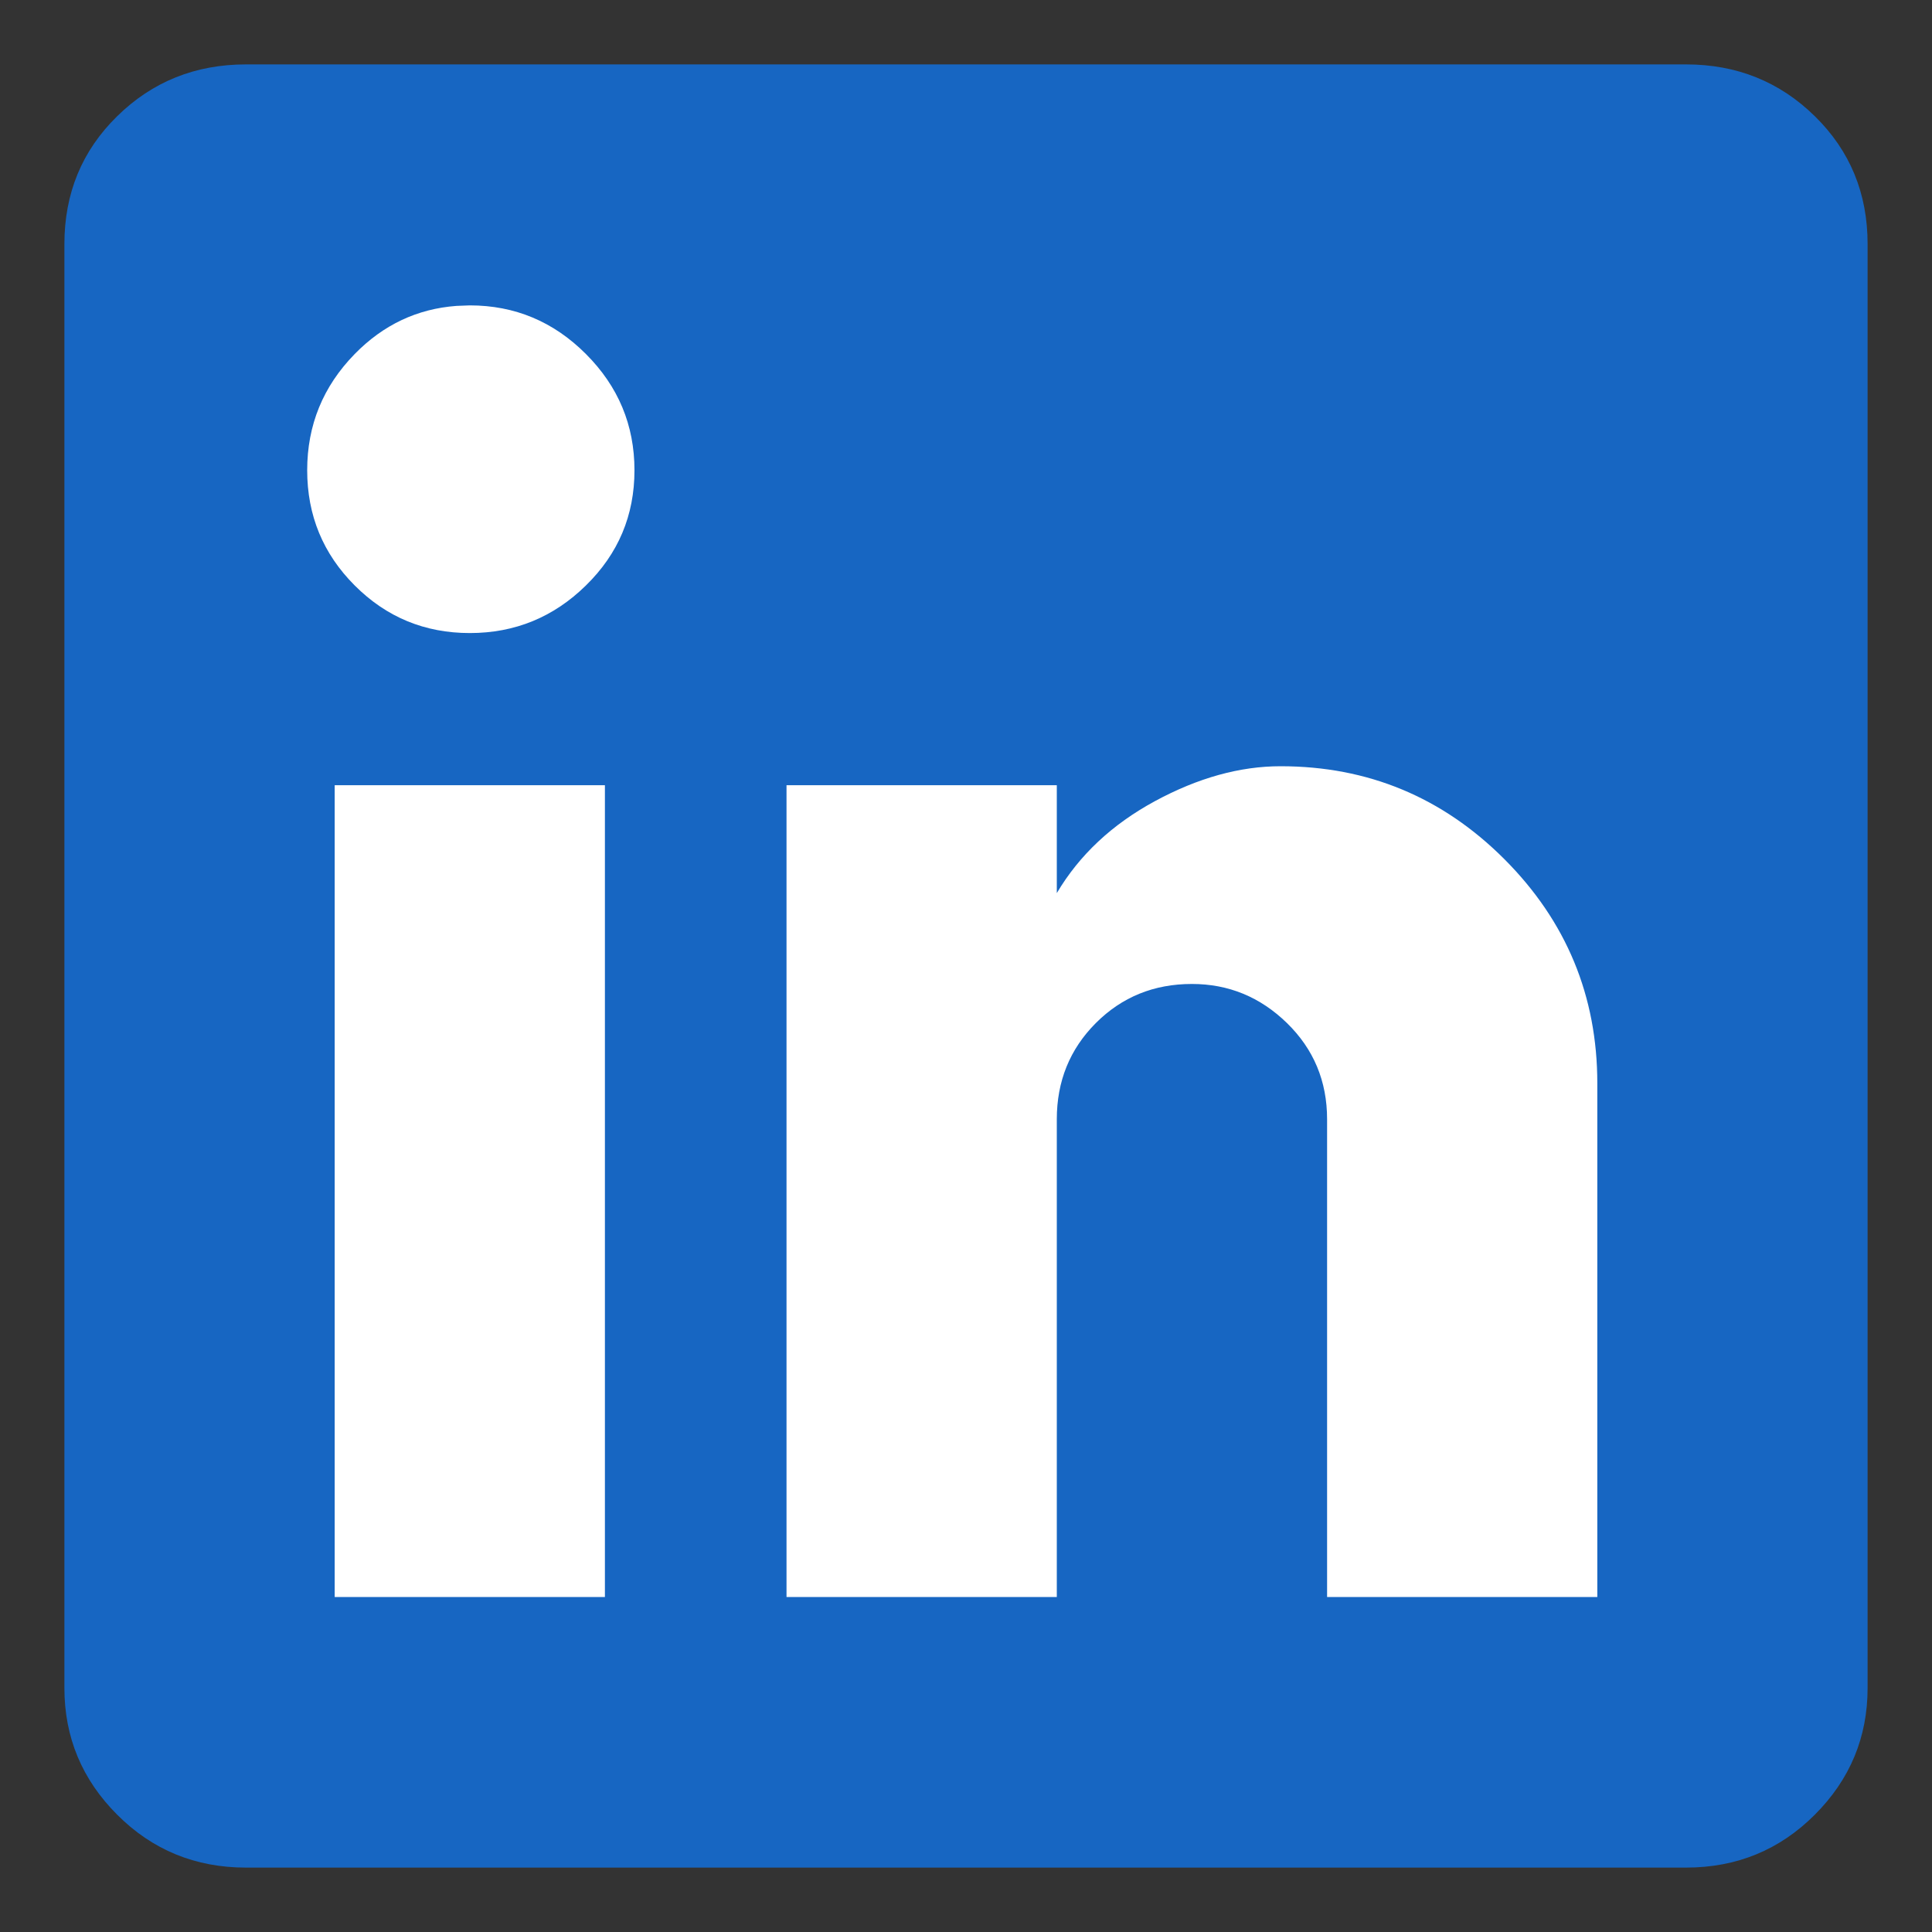<?xml version="1.0" encoding="UTF-8"?>
<svg width="30px" height="30px" viewBox="0 0 30 30" version="1.1" xmlns="http://www.w3.org/2000/svg" xmlns:xlink="http://www.w3.org/1999/xlink">
    <rect x="0" y="0" width="30" height="30" fill="#333333" stroke="none"/>
    <title>ic-linkedin</title>
    <g id="ic-linkedin" stroke="none" stroke-width="1" fill="none" fill-rule="evenodd">
        <g id="编组" transform="translate(1, 1)">
            <path d="M25.18,-1.05855056e-13 L2.82,-1.05855056e-13 C2.033,-1.05855056e-13 1.366,0.268 0.82,0.804 C0.273,1.34 7.29179972e-14,2.002 7.29179972e-14,2.79 L7.29179972e-14,25.21 C7.29179972e-14,25.976 0.273,26.632 0.82,27.179 C1.366,27.726 2.033,28 2.82,28 L25.18,28 C25.967,28 26.634,27.726 27.18,27.179 C27.727,26.632 28,25.976 28,25.21 L28,2.79 C28,2.002 27.727,1.34 27.18,0.804 C26.634,0.268 25.967,-1.05855056e-13 25.18,-1.05855056e-13 Z" id="路径" fill="#1766C2"></path>
            <path d="M18.885,10.898 C20.24,10.898 21.399,11.379 22.361,12.342 C23.322,13.305 23.803,14.465 23.803,15.822 L23.803,23.798 L19.607,23.798 L19.607,16.38 C19.607,15.789 19.399,15.291 18.984,14.886 C18.568,14.481 18.077,14.279 17.508,14.279 C16.918,14.279 16.421,14.481 16.016,14.886 C15.612,15.291 15.41,15.789 15.41,16.38 L15.41,23.798 L11.213,23.798 L11.213,11.193 L15.41,11.193 L15.41,12.868 C15.76,12.277 16.268,11.801 16.934,11.44 C17.601,11.079 18.251,10.898 18.885,10.898 Z M8.393,11.193 L8.393,23.798 L4.197,23.798 L4.197,11.193 L8.393,11.193 Z M6.295,3.742 C6.995,3.742 7.596,3.994 8.098,4.497 C8.601,5 8.852,5.602 8.852,6.302 C8.852,7.003 8.601,7.599 8.098,8.091 C7.596,8.584 6.995,8.83 6.295,8.83 C5.596,8.83 5,8.584 4.508,8.091 C4.016,7.599 3.77,7.003 3.77,6.302 C3.77,5.602 4.016,5 4.508,4.497 C4.951,4.044 5.478,3.795 6.088,3.75 L6.295,3.742 Z" id="形状结合" fill="#FFFFFF"></path>
        </g>
    </g>
</svg>